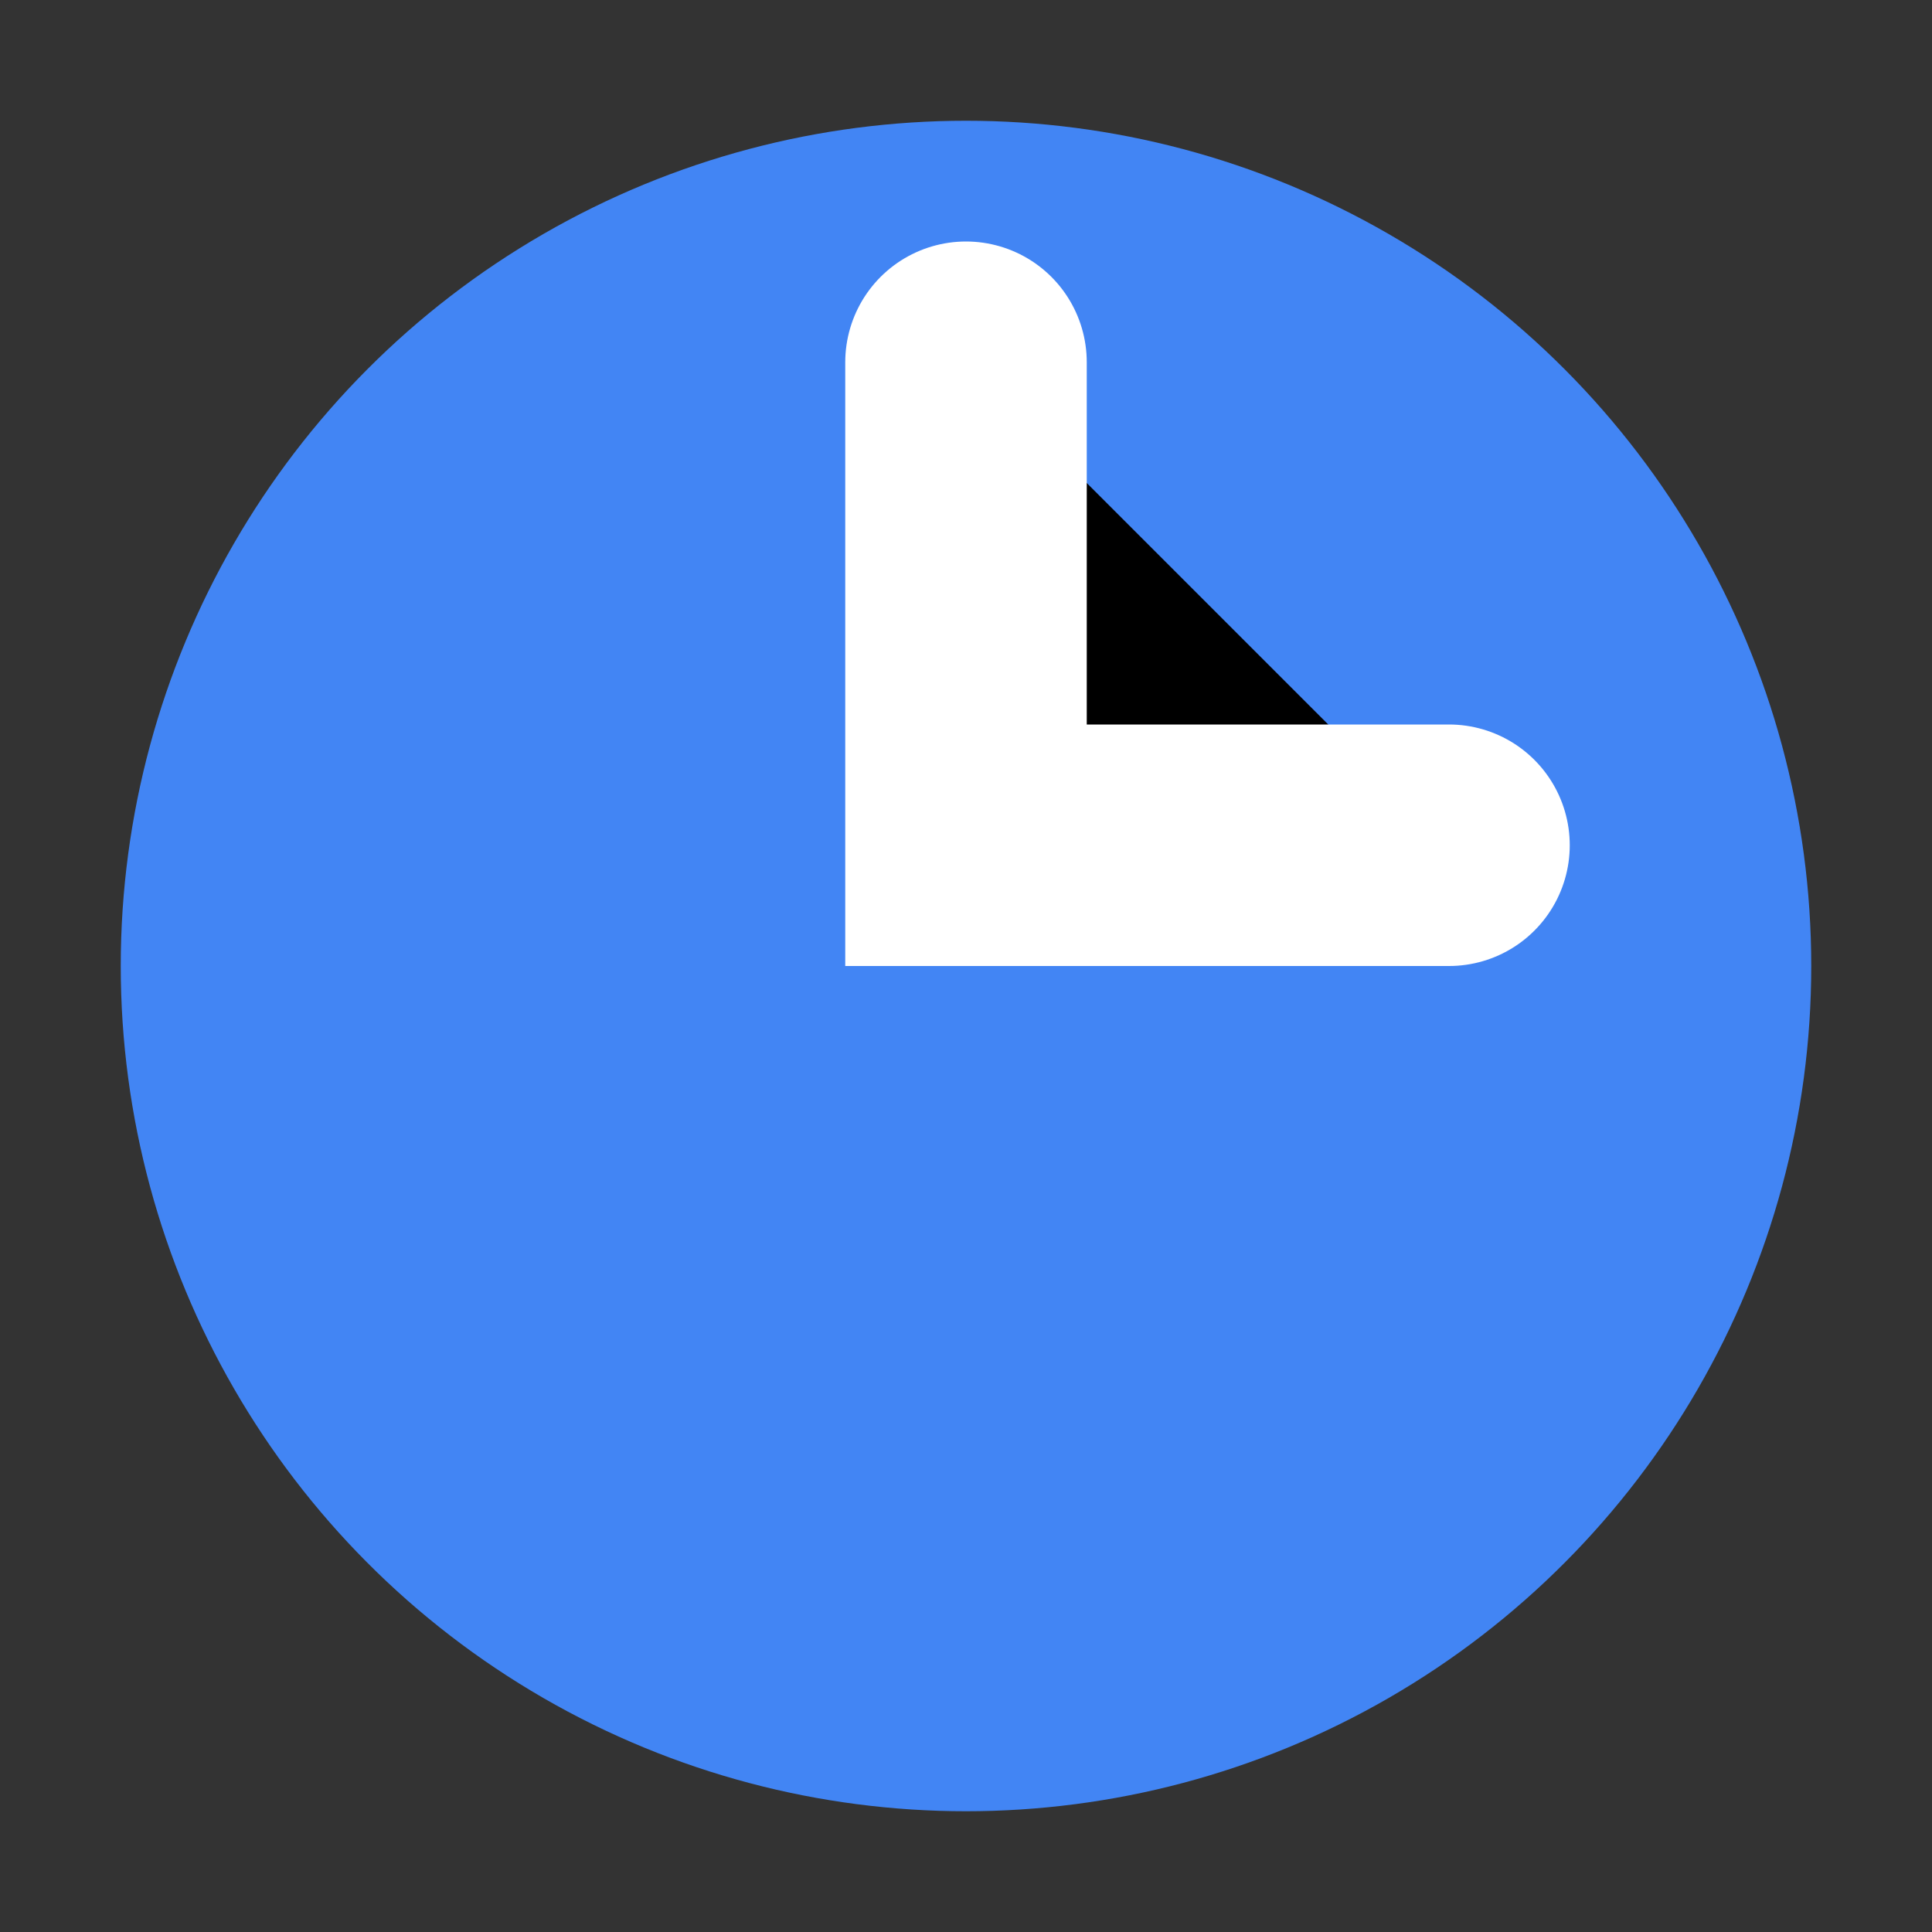 <svg xmlns="http://www.w3.org/2000/svg" width="16" height="16" viewBox="0 0 16 16">
  <rect x="0" y="0" width="16" height="16" fill="#333333" stroke="none"/>
  <circle cx="8" cy="8" r="7" fill="#4285F4"/>
  <path d="M8 3v4h4" stroke="white" stroke-width="2" stroke-linecap="round"/>
</svg>